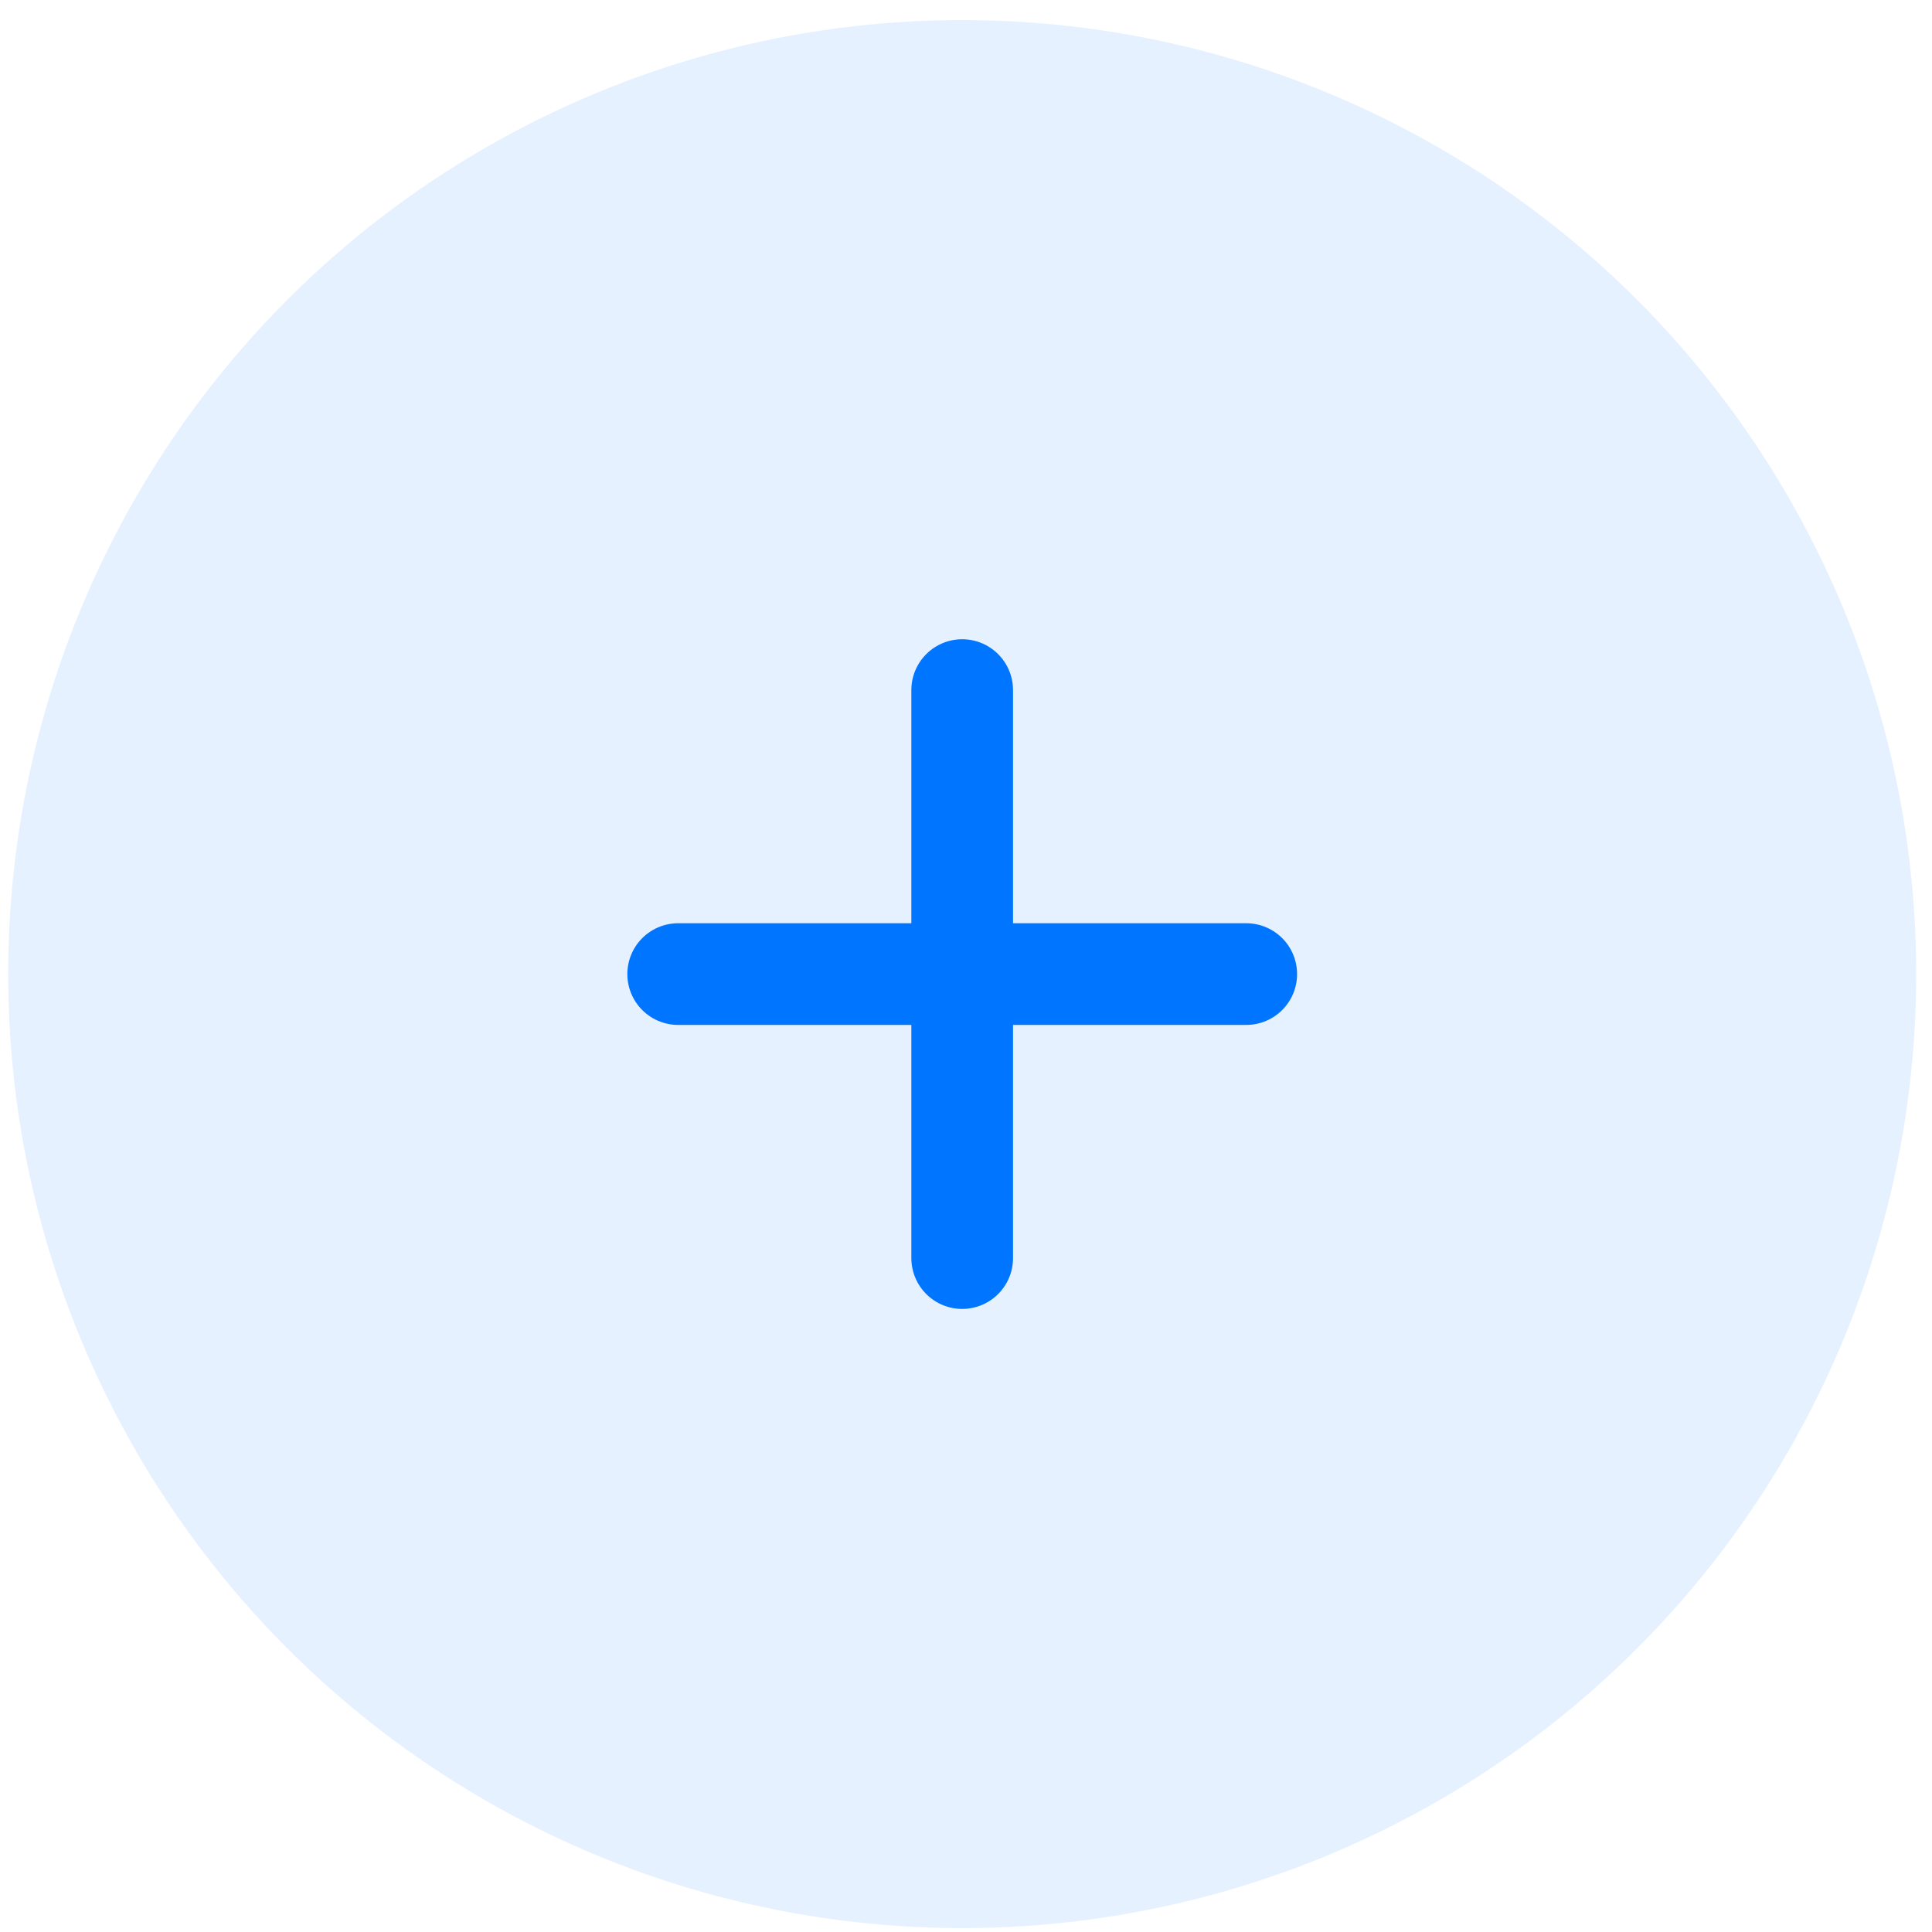 <svg width="38" height="38" viewBox="0 0 38 38" fill="none" xmlns="http://www.w3.org/2000/svg">
<circle opacity="0.1" cx="18.925" cy="19.159" r="18.764" fill="#0075FF"/>
<path d="M18.925 13.573V24.745M24.512 19.159L13.339 19.159" stroke="#0075FF" stroke-width="2" stroke-linecap="round" stroke-linejoin="round"/>
</svg>
